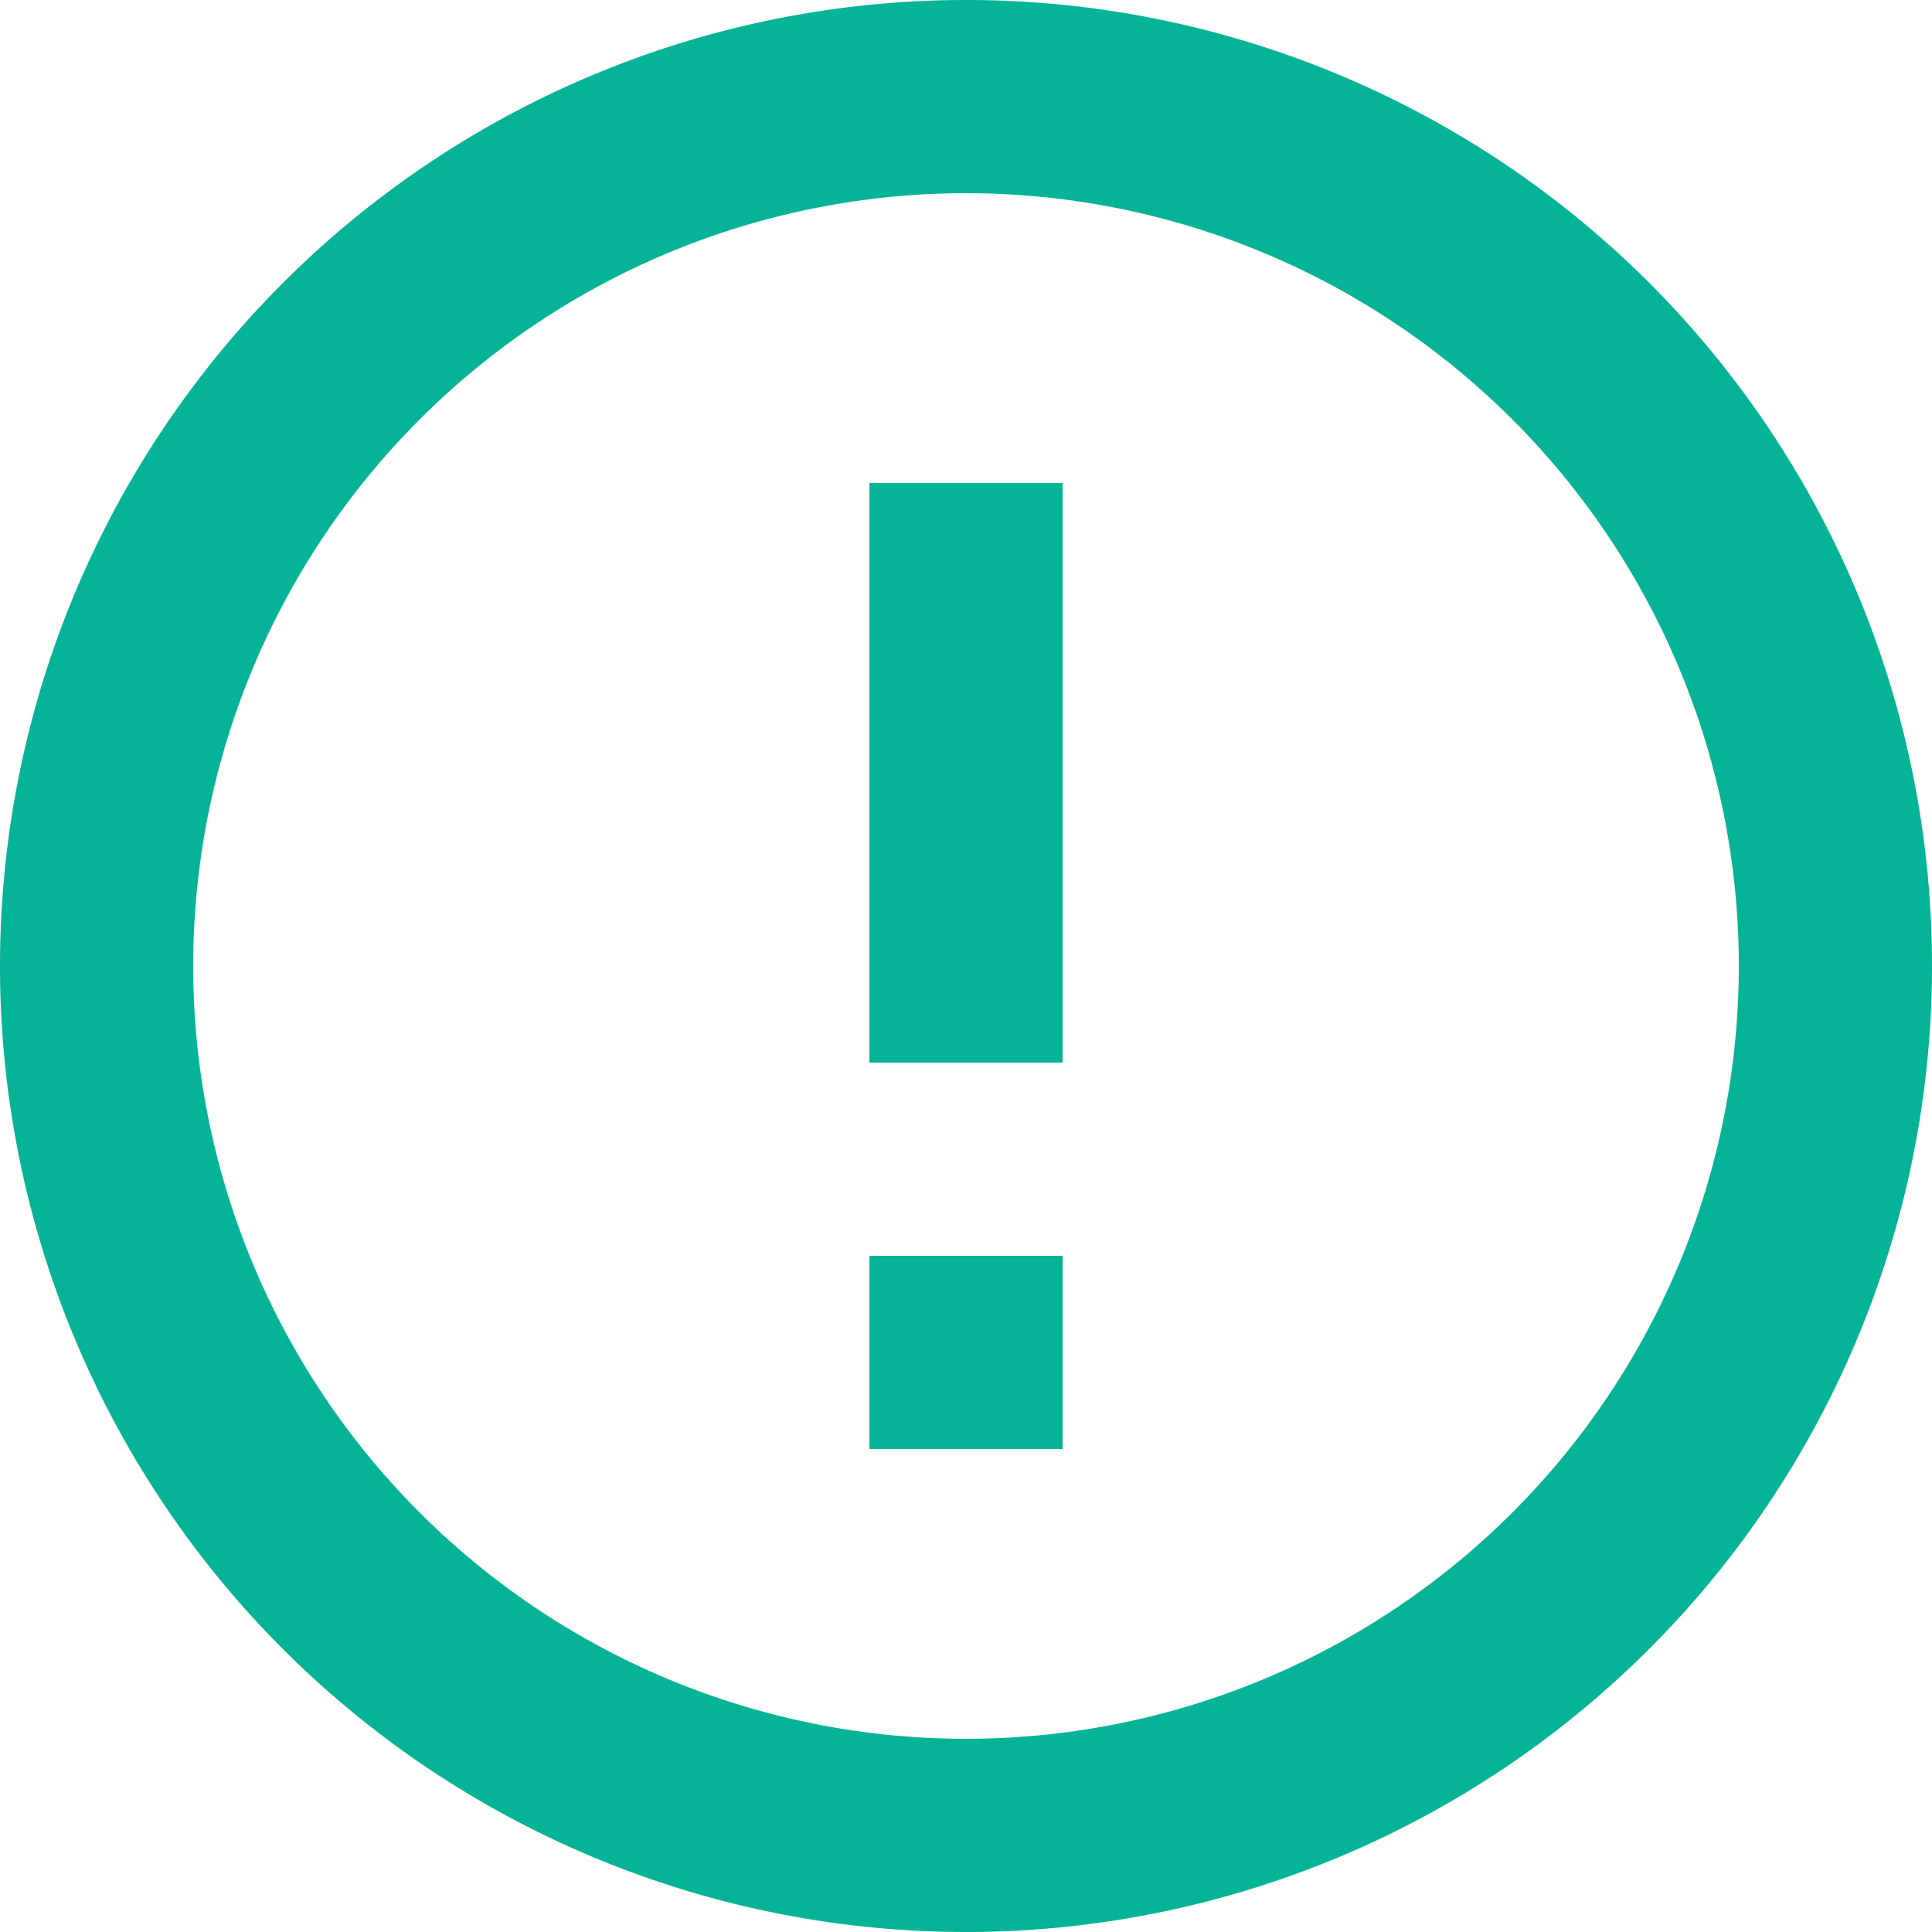 <svg xmlns="http://www.w3.org/2000/svg" width="30" height="30" viewBox="0 0 30 30">
  <path id="Icon_material-error-outline" data-name="Icon material-error-outline" d="M16.5,22.5h3v3h-3Zm0-12h3v9h-3ZM17.985,3A15,15,0,1,0,33,18,14.993,14.993,0,0,0,17.985,3ZM18,30A12,12,0,1,1,30,18,12,12,0,0,1,18,30Z" transform="translate(-3 -3)" fill="#05b396"/>
</svg>
